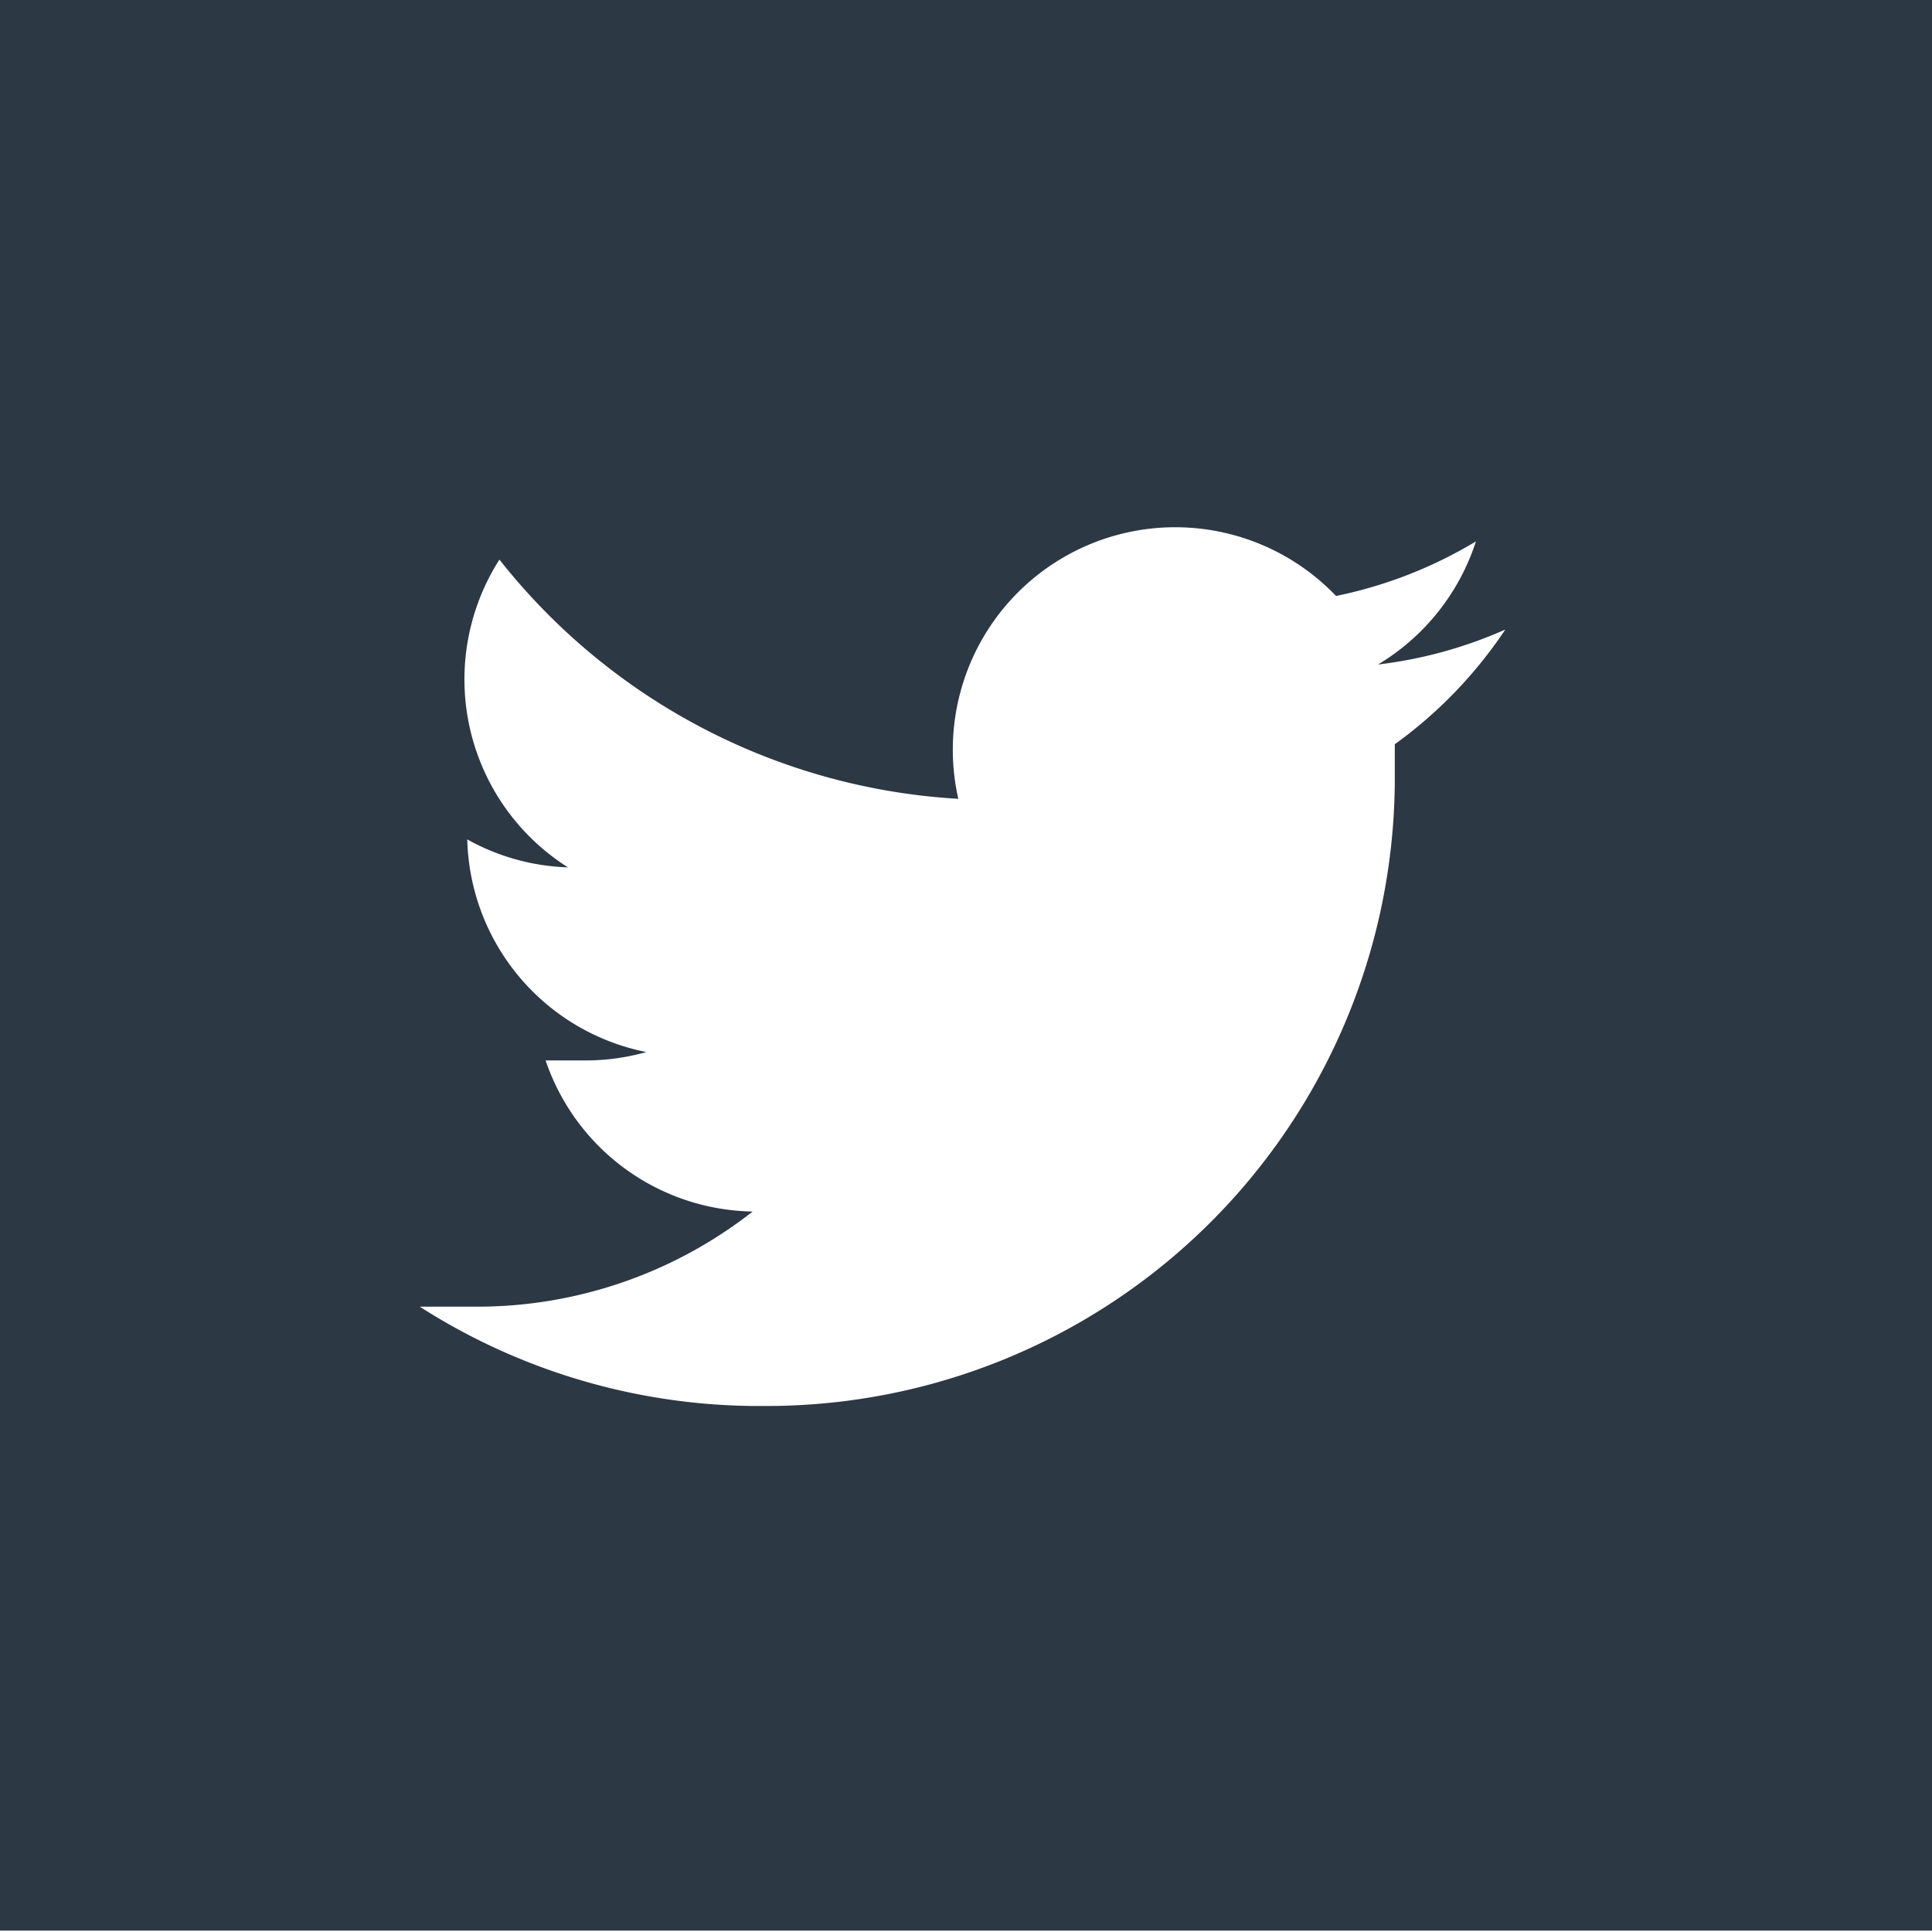 <svg xmlns="http://www.w3.org/2000/svg" viewBox="0 0 13.81 13.81"><defs><style>.a{fill:#2c3843;}</style></defs><title>SM_icon</title><path class="a" d="M0,6.9v6.9H13.81V0H0V6.9Zm5.47,3.15A4.5,4.5,0,0,1,3,9.34l0.38,0a3.19,3.19,0,0,0,2-.68A1.59,1.59,0,0,1,3.9,7.58l0.3,0a1.59,1.59,0,0,0,.42-0.06A1.59,1.59,0,0,1,3.34,6V6a1.58,1.58,0,0,0,.72.2A1.59,1.59,0,0,1,3.57,4,4.51,4.51,0,0,0,6.85,5.71,1.59,1.59,0,0,1,9.55,4.26a3.17,3.17,0,0,0,1-.39,1.6,1.6,0,0,1-.7.88,3.16,3.16,0,0,0,.91-0.25,3.2,3.2,0,0,1-.79.82c0,0.07,0,.14,0,0.21A4.49,4.49,0,0,1,5.47,10.05Z"/></svg>